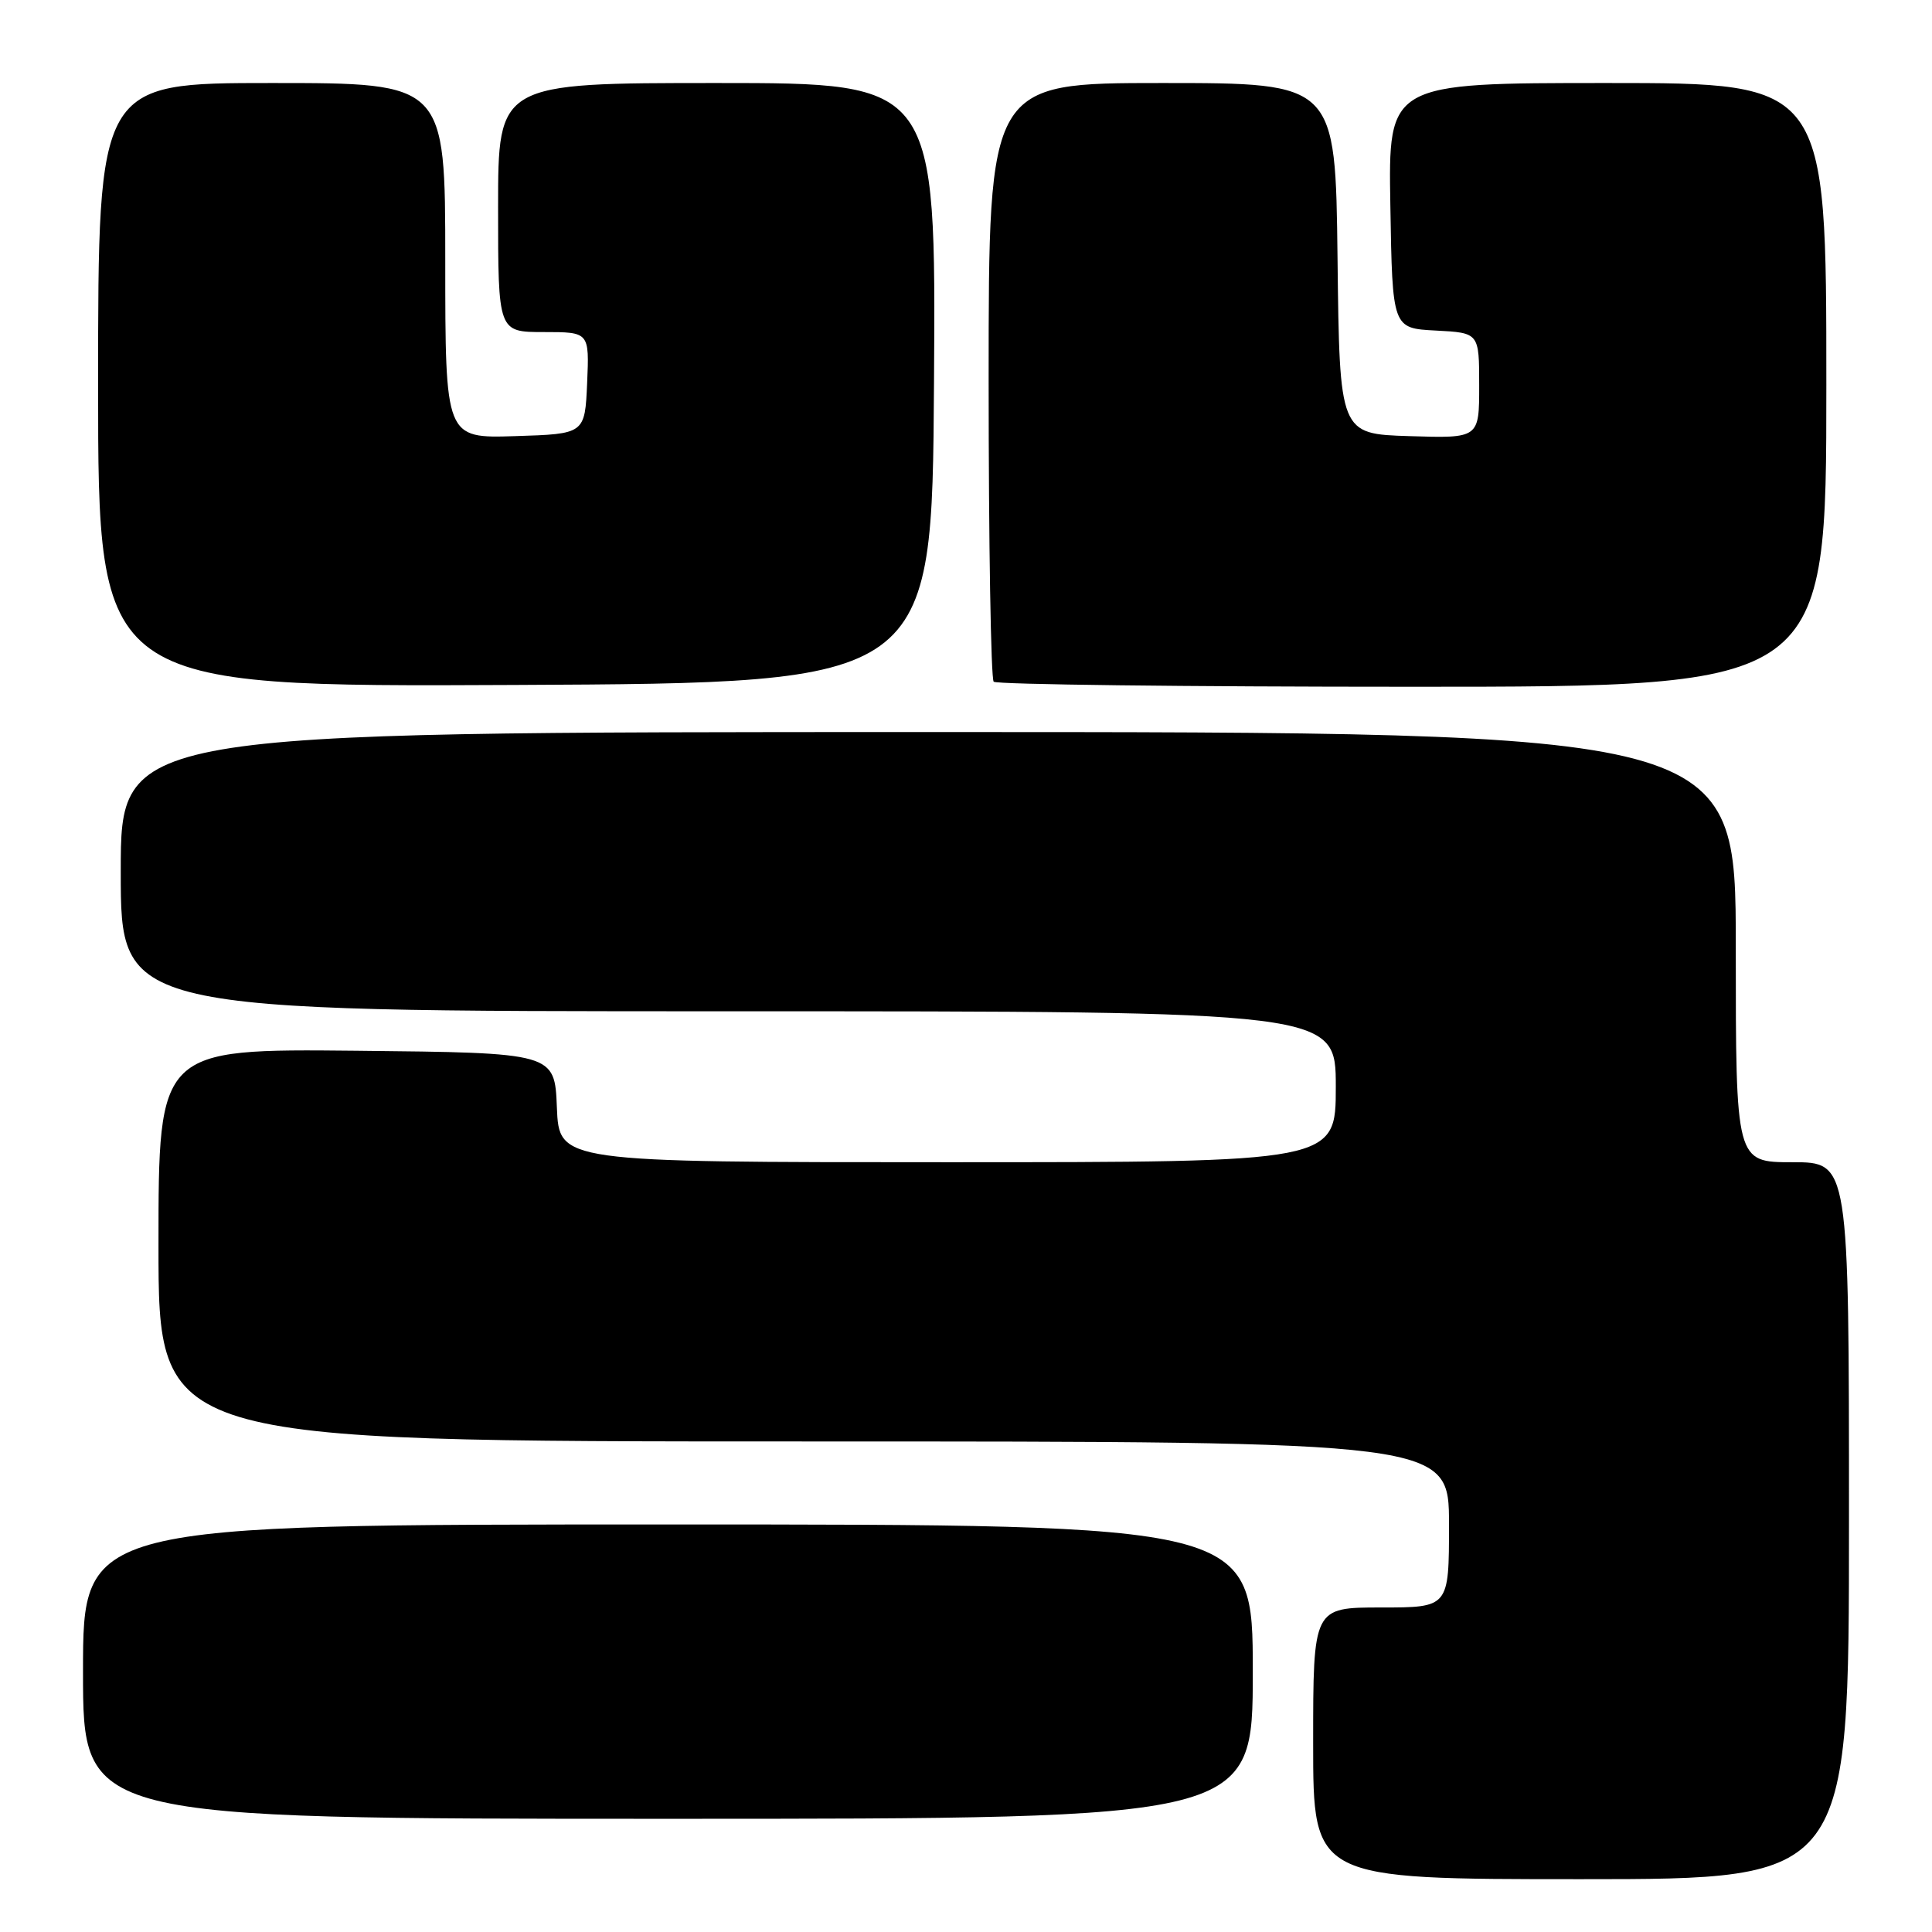 <?xml version="1.0" encoding="UTF-8" standalone="no"?>
<!DOCTYPE svg PUBLIC "-//W3C//DTD SVG 1.1//EN" "http://www.w3.org/Graphics/SVG/1.1/DTD/svg11.dtd" >
<svg xmlns="http://www.w3.org/2000/svg" xmlns:xlink="http://www.w3.org/1999/xlink" version="1.1" viewBox="0 0 256 256">
 <g >
 <path fill="currentColor"
d=" M 245.00 201.50 C 245.00 154.00 245.00 154.00 237.50 154.00 C 230.00 154.00 230.00 154.00 230.00 125.50 C 230.00 97.00 230.00 97.00 123.00 97.00 C 16.00 97.00 16.00 97.00 16.00 115.50 C 16.00 134.00 16.00 134.00 96.50 134.00 C 177.00 134.00 177.00 134.00 177.00 144.00 C 177.00 154.00 177.00 154.00 125.54 154.00 C 74.09 154.00 74.09 154.00 73.79 146.75 C 73.50 139.50 73.50 139.50 47.25 139.23 C 21.00 138.97 21.00 138.97 21.00 164.98 C 21.00 191.00 21.00 191.00 106.50 191.00 C 192.00 191.00 192.00 191.00 192.00 202.00 C 192.00 213.00 192.00 213.00 183.00 213.00 C 174.00 213.00 174.00 213.00 174.00 231.00 C 174.00 249.00 174.00 249.00 209.50 249.00 C 245.00 249.00 245.00 249.00 245.00 201.50 Z  M 166.00 221.50 C 166.00 202.00 166.00 202.00 88.50 202.00 C 11.00 202.00 11.00 202.00 11.00 221.50 C 11.00 241.00 11.00 241.00 88.50 241.00 C 166.00 241.00 166.00 241.00 166.00 221.50 Z  M 123.76 50.75 C 124.02 11.00 124.02 11.00 95.01 11.00 C 66.00 11.00 66.00 11.00 66.00 27.50 C 66.00 44.00 66.00 44.00 72.05 44.00 C 78.09 44.00 78.09 44.00 77.80 50.75 C 77.50 57.50 77.50 57.50 68.25 57.79 C 59.00 58.08 59.00 58.08 59.00 34.54 C 59.00 11.00 59.00 11.00 36.00 11.00 C 13.00 11.00 13.00 11.00 13.00 51.01 C 13.00 91.02 13.00 91.02 68.25 90.76 C 123.50 90.50 123.50 90.50 123.76 50.75 Z  M 242.00 51.00 C 242.00 11.00 242.00 11.00 212.98 11.00 C 183.95 11.00 183.95 11.00 184.23 27.25 C 184.50 43.50 184.50 43.50 190.25 43.80 C 196.00 44.10 196.00 44.10 196.00 51.09 C 196.00 58.08 196.00 58.08 186.75 57.79 C 177.50 57.50 177.50 57.50 177.23 34.25 C 176.96 11.00 176.96 11.00 153.98 11.00 C 131.00 11.00 131.00 11.00 131.00 50.33 C 131.00 71.97 131.30 89.97 131.67 90.33 C 132.03 90.70 157.01 91.00 187.17 91.00 C 242.00 91.00 242.00 91.00 242.00 51.00 Z "/>
</g>
</svg>